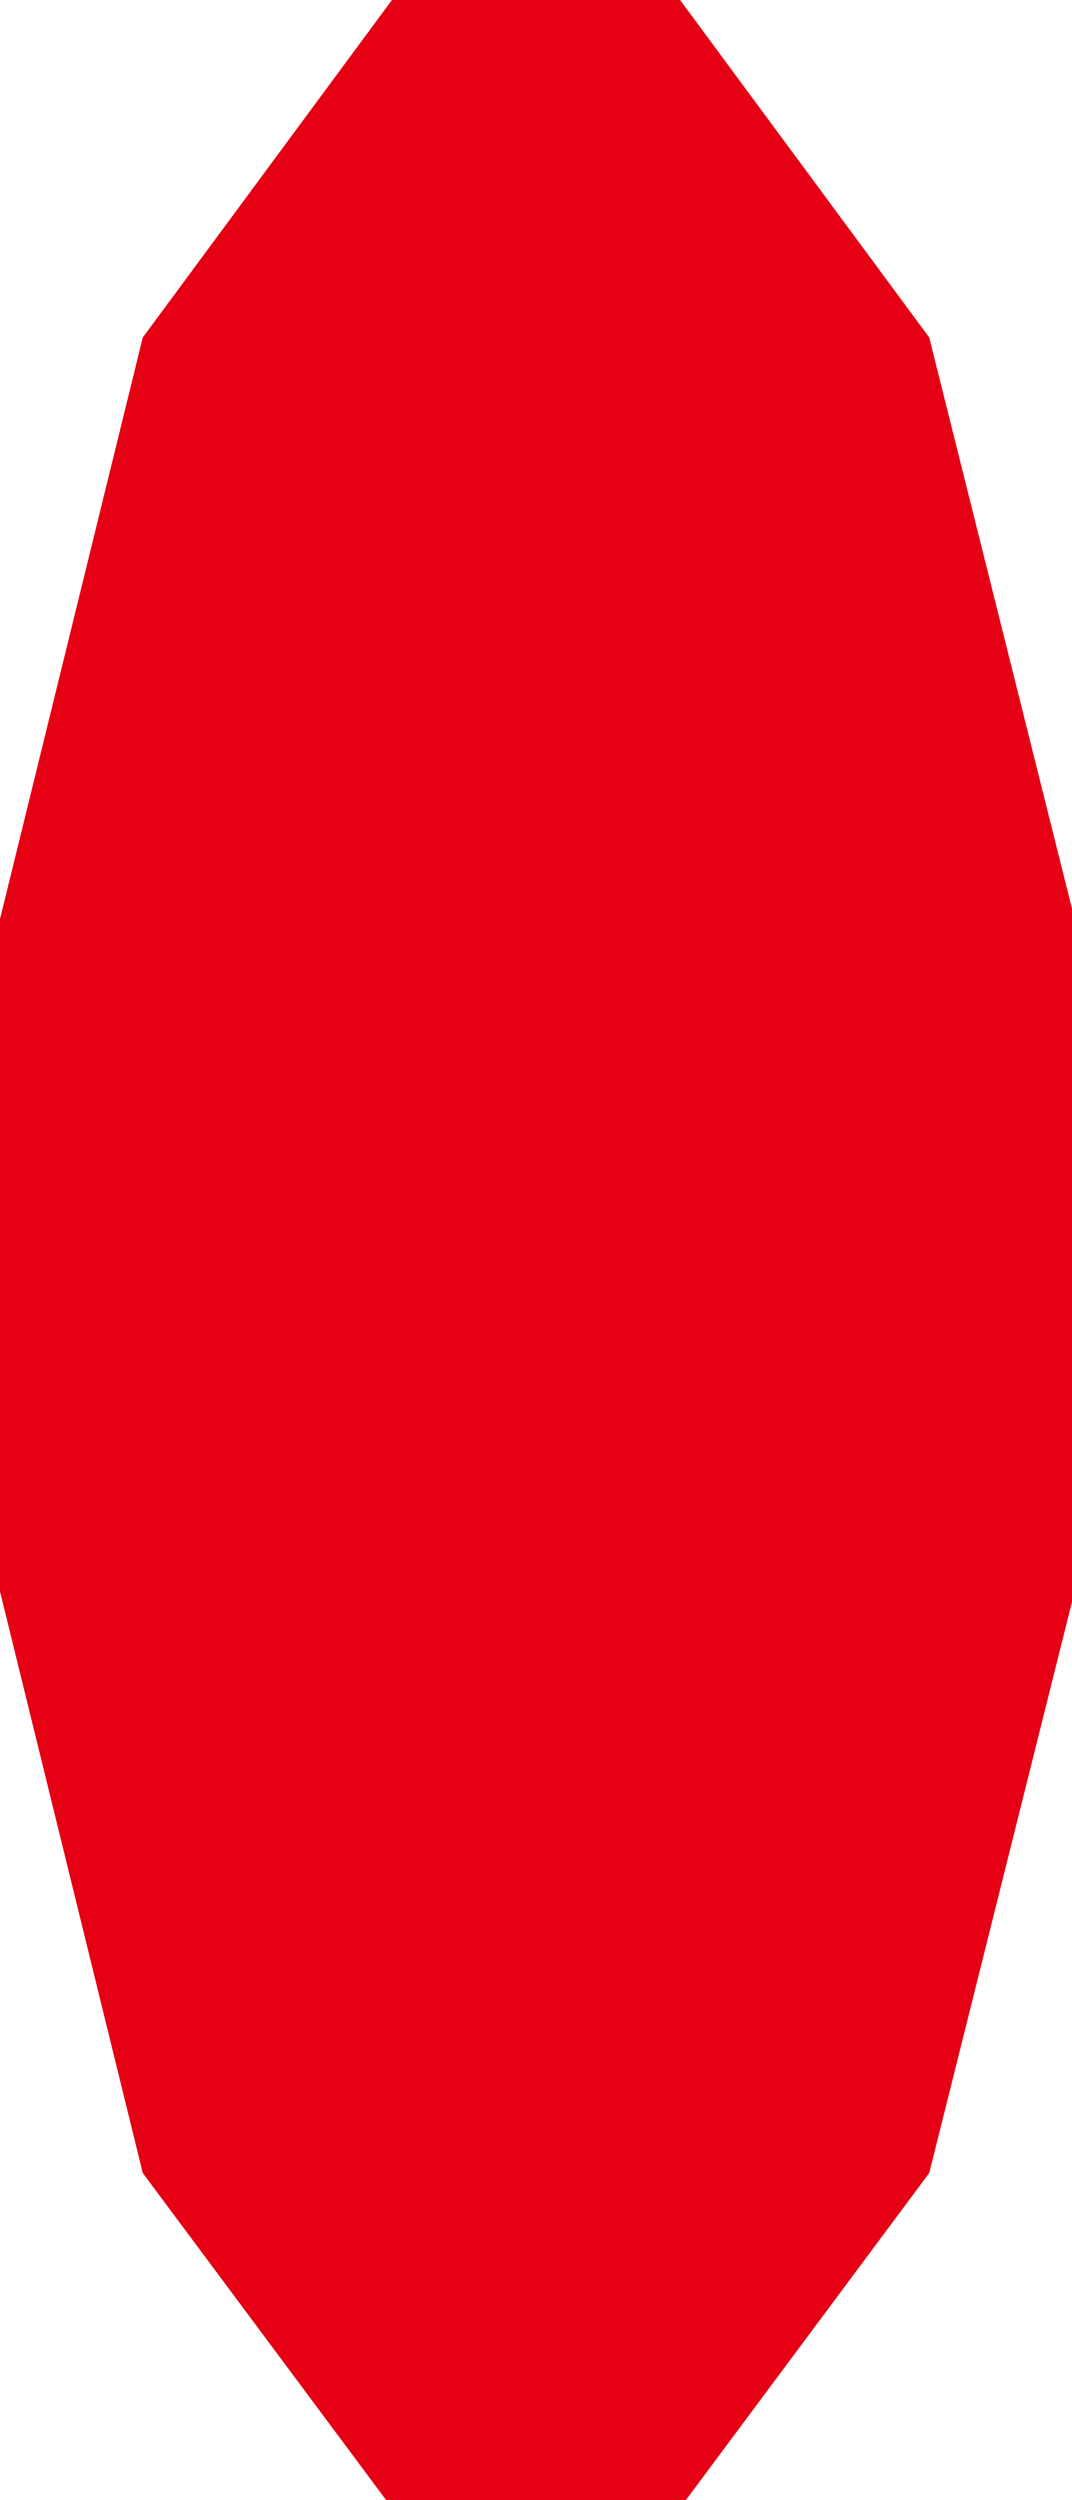 <?xml version="1.0" encoding="utf-8"?>
<!-- Generator: Adobe Illustrator 23.0.4, SVG Export Plug-In . SVG Version: 6.00 Build 0)  -->
<svg version="1.1" id="Layer_1" xmlns="http://www.w3.org/2000/svg" xmlns:xlink="http://www.w3.org/1999/xlink" x="0px" y="0px"
	 viewBox="0 0 41.3 96.3" style="enable-background:new 0 0 41.3 96.3;" xml:space="preserve">
<style type="text/css">
	.st0{fill:#E50013;}
</style>
<polygon class="st0" points="26.2,0 15.1,0 5.5,13 0,35.4 0,61.3 5.5,83.7 15.1,96.6 26.2,96.6 35.8,83.7 41.4,61.3 41.4,35.4 
	35.8,13 "/>
</svg>
